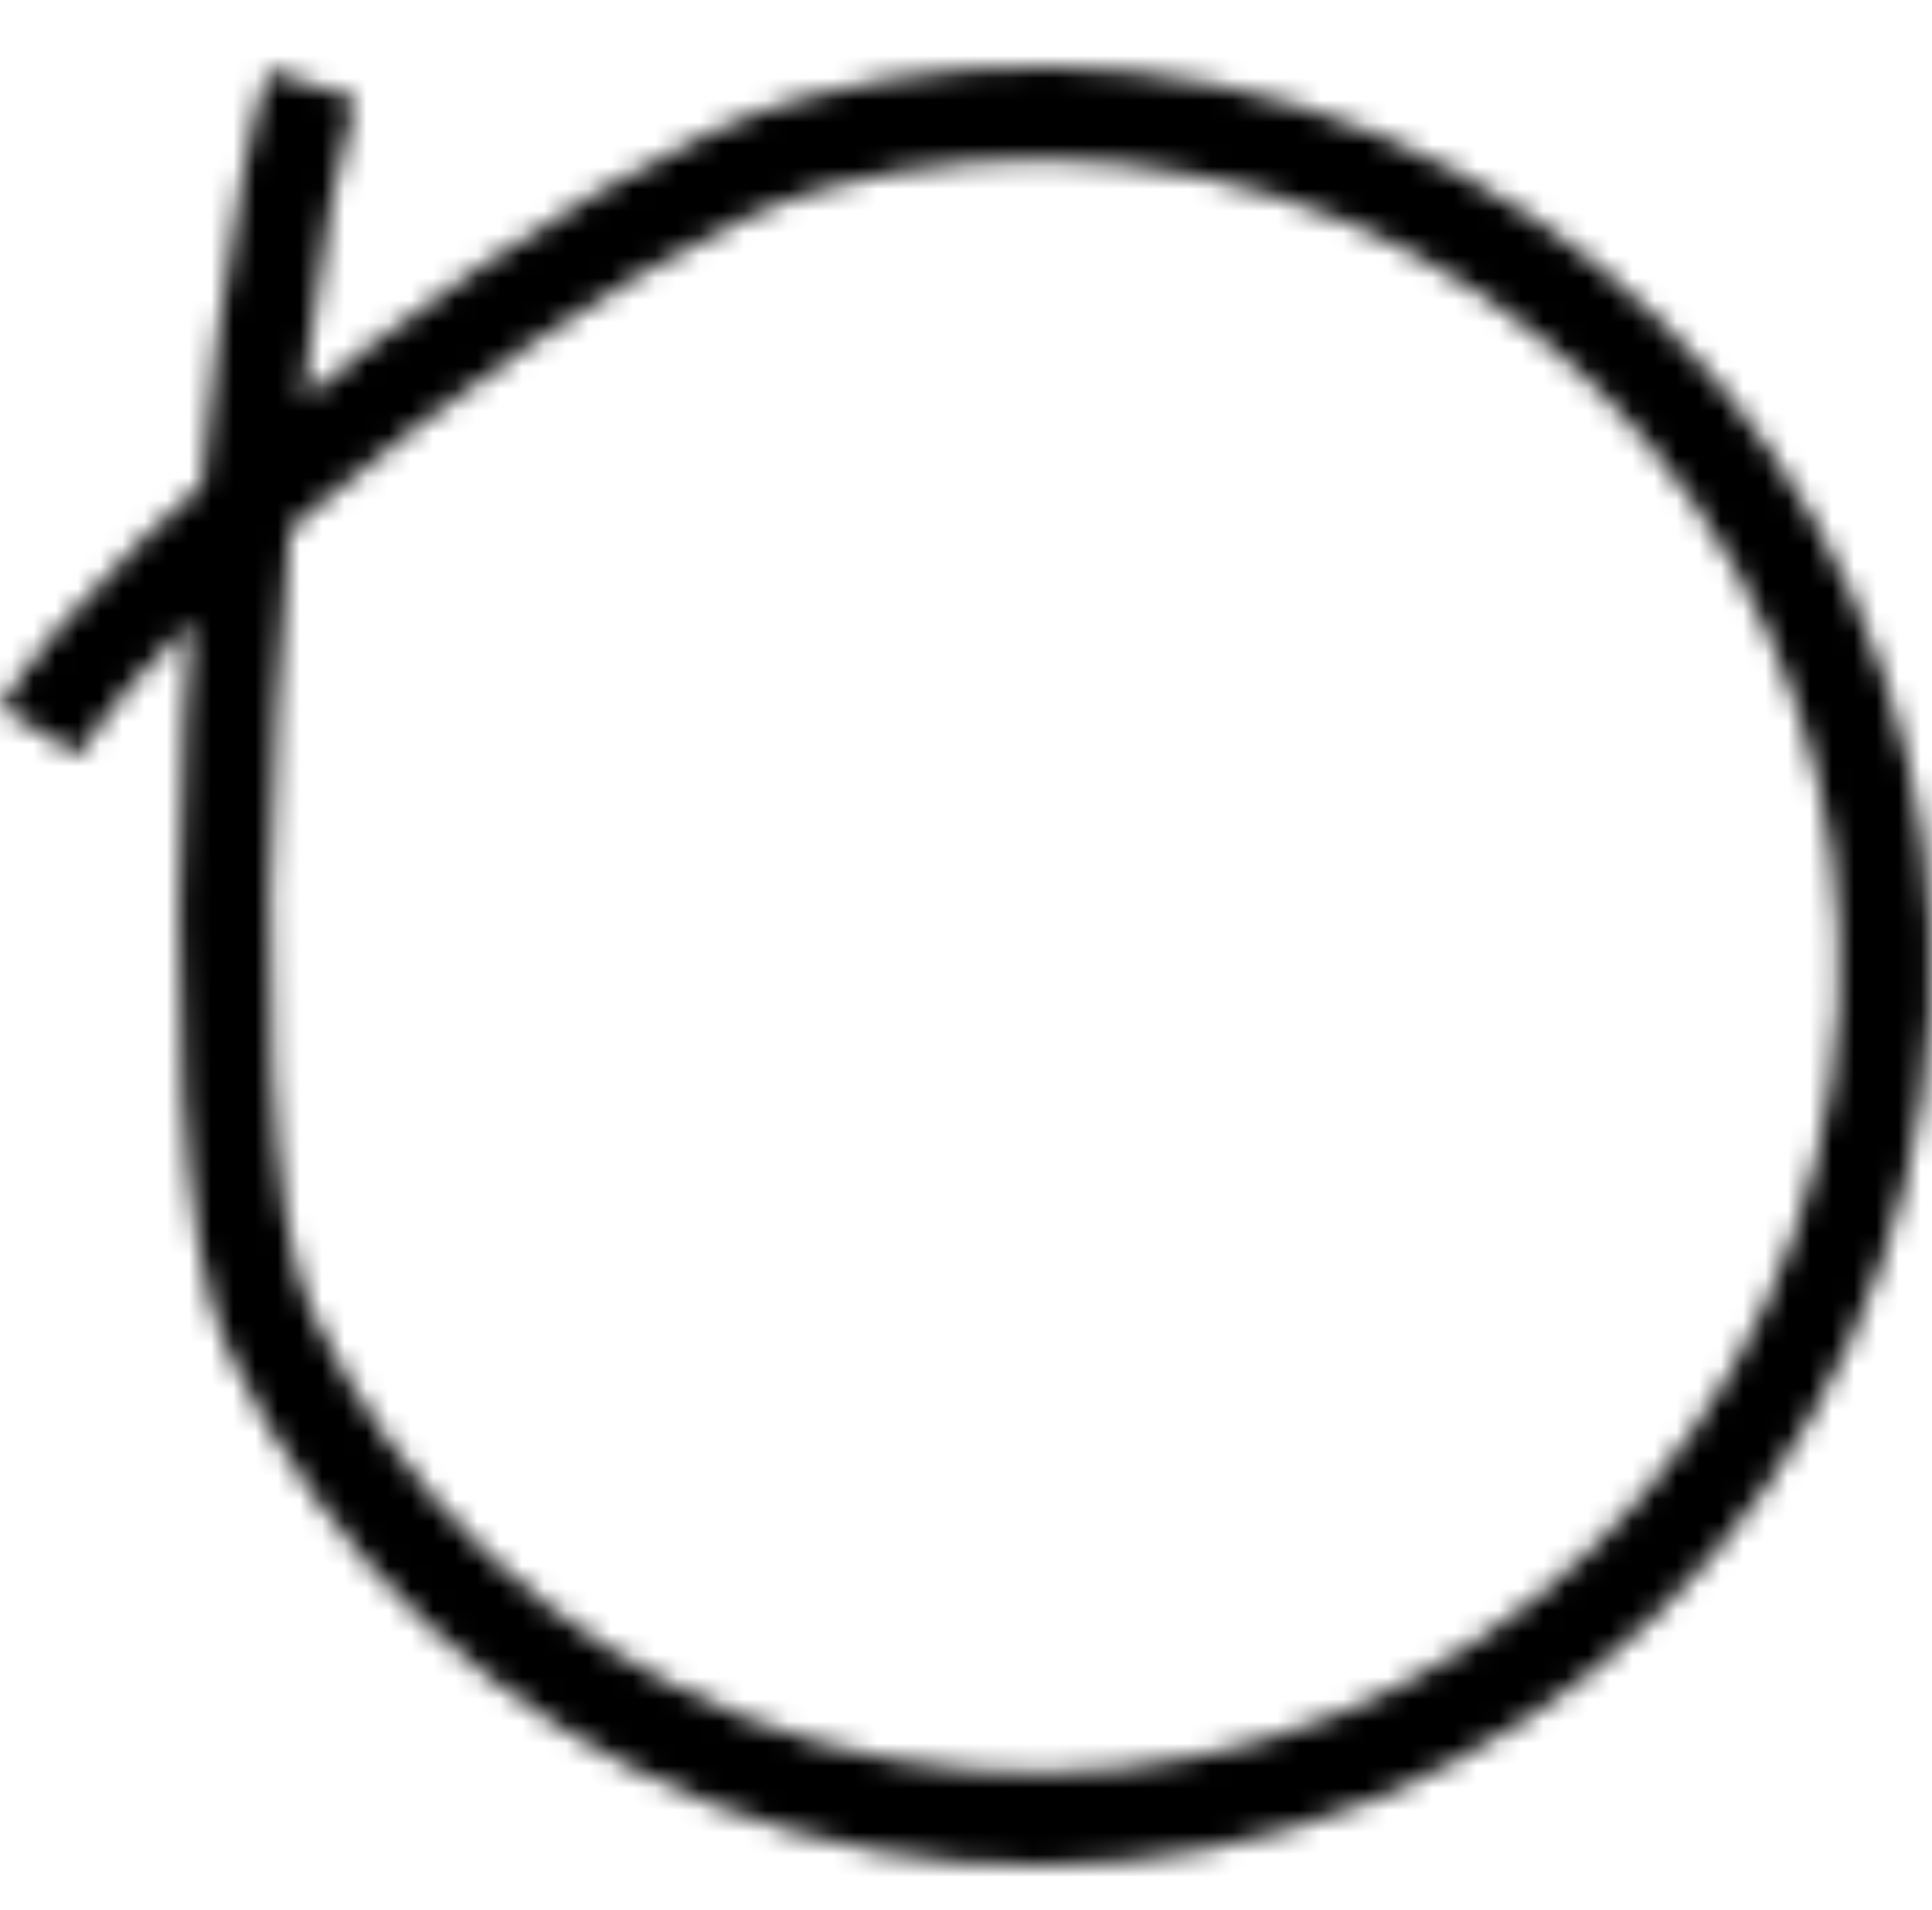 <svg width="87" height="86" viewBox="0 0 87 86" fill="none" xmlns="http://www.w3.org/2000/svg">
<mask id="path-1-inside-1_117_54" fill="white">
<path d="M12.066 3.164C8.877 12.993 5.873 51.458 10.269 60.805C14.664 70.152 22.45 77.456 32.031 81.22C41.612 84.984 52.262 84.924 61.8 81.05C71.337 77.177 79.04 69.785 83.329 60.388C87.619 50.991 88.17 40.301 84.871 30.509C81.571 20.717 74.67 12.564 65.582 7.72C56.495 2.876 45.907 1.709 35.991 4.457C26.074 7.205 5.334 23.007 0 31.847L3.549 34.01C8.334 26.081 28.199 10.944 37.094 8.479C45.989 6.014 55.486 7.061 63.638 11.406C71.79 15.75 77.979 23.064 80.939 31.847C83.899 40.631 83.404 50.219 79.557 58.648C75.709 67.077 68.8 73.708 60.245 77.182C51.69 80.657 42.136 80.711 33.542 77.335C24.948 73.959 17.965 67.407 14.022 59.023C10.079 50.638 13.152 13.274 16.012 4.457L12.066 3.164Z"/>
</mask>
<path d="M12.066 3.164L14.868 -5.389L6.29 -8.199L3.505 0.387L12.066 3.164ZM0 31.847L-7.706 27.198L-12.335 34.87L-4.684 39.533L0 31.847ZM3.549 34.01L-1.134 41.696L6.585 46.4L11.255 38.66L3.549 34.01ZM16.012 4.457L24.573 7.234L27.342 -1.301L18.815 -4.095L16.012 4.457ZM3.505 0.387C1.506 6.548 -0.065 19.692 -0.665 31.716C-0.975 37.92 -1.049 44.251 -0.739 49.745C-0.454 54.785 0.203 60.55 2.124 64.635L18.413 56.975C18.419 56.987 18.335 56.805 18.209 56.346C18.088 55.903 17.956 55.309 17.827 54.548C17.568 53.014 17.364 51.059 17.233 48.73C16.97 44.077 17.022 38.424 17.312 32.614C17.912 20.612 19.437 9.609 20.627 5.941L3.505 0.387ZM2.124 64.635C7.494 76.054 17.012 84.99 28.74 89.597L35.322 72.844C27.888 69.923 21.835 64.251 18.413 56.975L2.124 64.635ZM28.74 89.597C40.469 94.205 53.51 94.131 65.186 89.389L58.413 72.712C51.014 75.716 42.754 75.764 35.322 72.844L28.74 89.597ZM65.186 89.389C76.861 84.648 86.277 75.604 91.517 64.125L75.142 56.651C71.803 63.965 65.814 69.706 58.413 72.712L65.186 89.389ZM91.517 64.125C96.756 52.647 97.429 39.594 93.4 27.635L76.342 33.383C78.912 41.009 78.481 49.335 75.142 56.651L91.517 64.125ZM93.4 27.635C89.37 15.676 80.937 5.705 69.816 -0.222L61.349 15.662C68.404 19.422 73.772 25.758 76.342 33.383L93.4 27.635ZM69.816 -0.222C58.693 -6.151 45.73 -7.581 33.587 -4.216L38.394 13.13C46.085 10.999 54.296 11.903 61.349 15.662L69.816 -0.222ZM33.587 -4.216C26.855 -2.35 18.028 3.223 10.825 8.707C3.615 14.196 -4.098 21.219 -7.706 27.198L7.706 36.497C9.432 33.636 14.755 28.337 21.729 23.029C28.708 17.714 35.21 14.013 38.394 13.13L33.587 -4.216ZM-4.684 39.533L-1.134 41.696L8.233 26.325L4.684 24.162L-4.684 39.533ZM11.255 38.66C11.836 37.697 13.297 35.914 15.798 33.508C18.18 31.217 21.117 28.728 24.232 26.356C27.348 23.984 30.525 21.817 33.362 20.135C36.343 18.368 38.436 17.446 39.498 17.152L34.691 -0.194C31.305 0.744 27.579 2.638 24.184 4.651C20.645 6.749 16.889 9.323 13.328 12.035C9.766 14.747 6.285 17.683 3.318 20.537C0.471 23.276 -2.346 26.359 -4.157 29.361L11.255 38.66ZM39.498 17.152C46.167 15.304 53.288 16.088 59.405 19.348L67.871 3.463C57.684 -1.966 45.812 -3.276 34.691 -0.194L39.498 17.152ZM59.405 19.348C65.523 22.609 70.181 28.105 72.41 34.721L89.468 28.974C85.778 18.023 78.056 8.892 67.871 3.463L59.405 19.348ZM72.41 34.721C74.64 41.339 74.267 48.563 71.369 54.911L87.744 62.386C92.542 51.876 93.158 39.923 89.468 28.974L72.41 34.721ZM71.369 54.911C68.472 61.258 63.276 66.237 56.858 68.844L63.631 85.521C74.323 81.179 82.946 72.897 87.744 62.386L71.369 54.911ZM56.858 68.844C50.442 71.45 43.279 71.49 36.833 68.958L30.251 85.712C40.993 89.932 52.937 89.864 63.631 85.521L56.858 68.844ZM36.833 68.958C30.387 66.425 25.135 61.505 22.166 55.193L5.877 62.853C10.794 73.309 19.51 81.492 30.251 85.712L36.833 68.958ZM22.166 55.193C22.216 55.3 21.992 54.793 21.75 53.243C21.529 51.831 21.36 49.998 21.258 47.786C21.055 43.369 21.146 37.961 21.452 32.397C21.758 26.854 22.268 21.314 22.866 16.675C23.492 11.822 24.14 8.569 24.573 7.234L7.451 1.68C6.454 4.754 5.645 9.478 5.014 14.372C4.355 19.48 3.807 25.459 3.48 31.407C3.153 37.335 3.037 43.39 3.277 48.613C3.397 51.221 3.611 53.751 3.966 56.022C4.299 58.155 4.841 60.65 5.877 62.853L22.166 55.193ZM18.815 -4.095L14.868 -5.389L9.263 11.717L13.21 13.01L18.815 -4.095Z" fill="black" mask="url(#path-1-inside-1_117_54)"/>
</svg>
